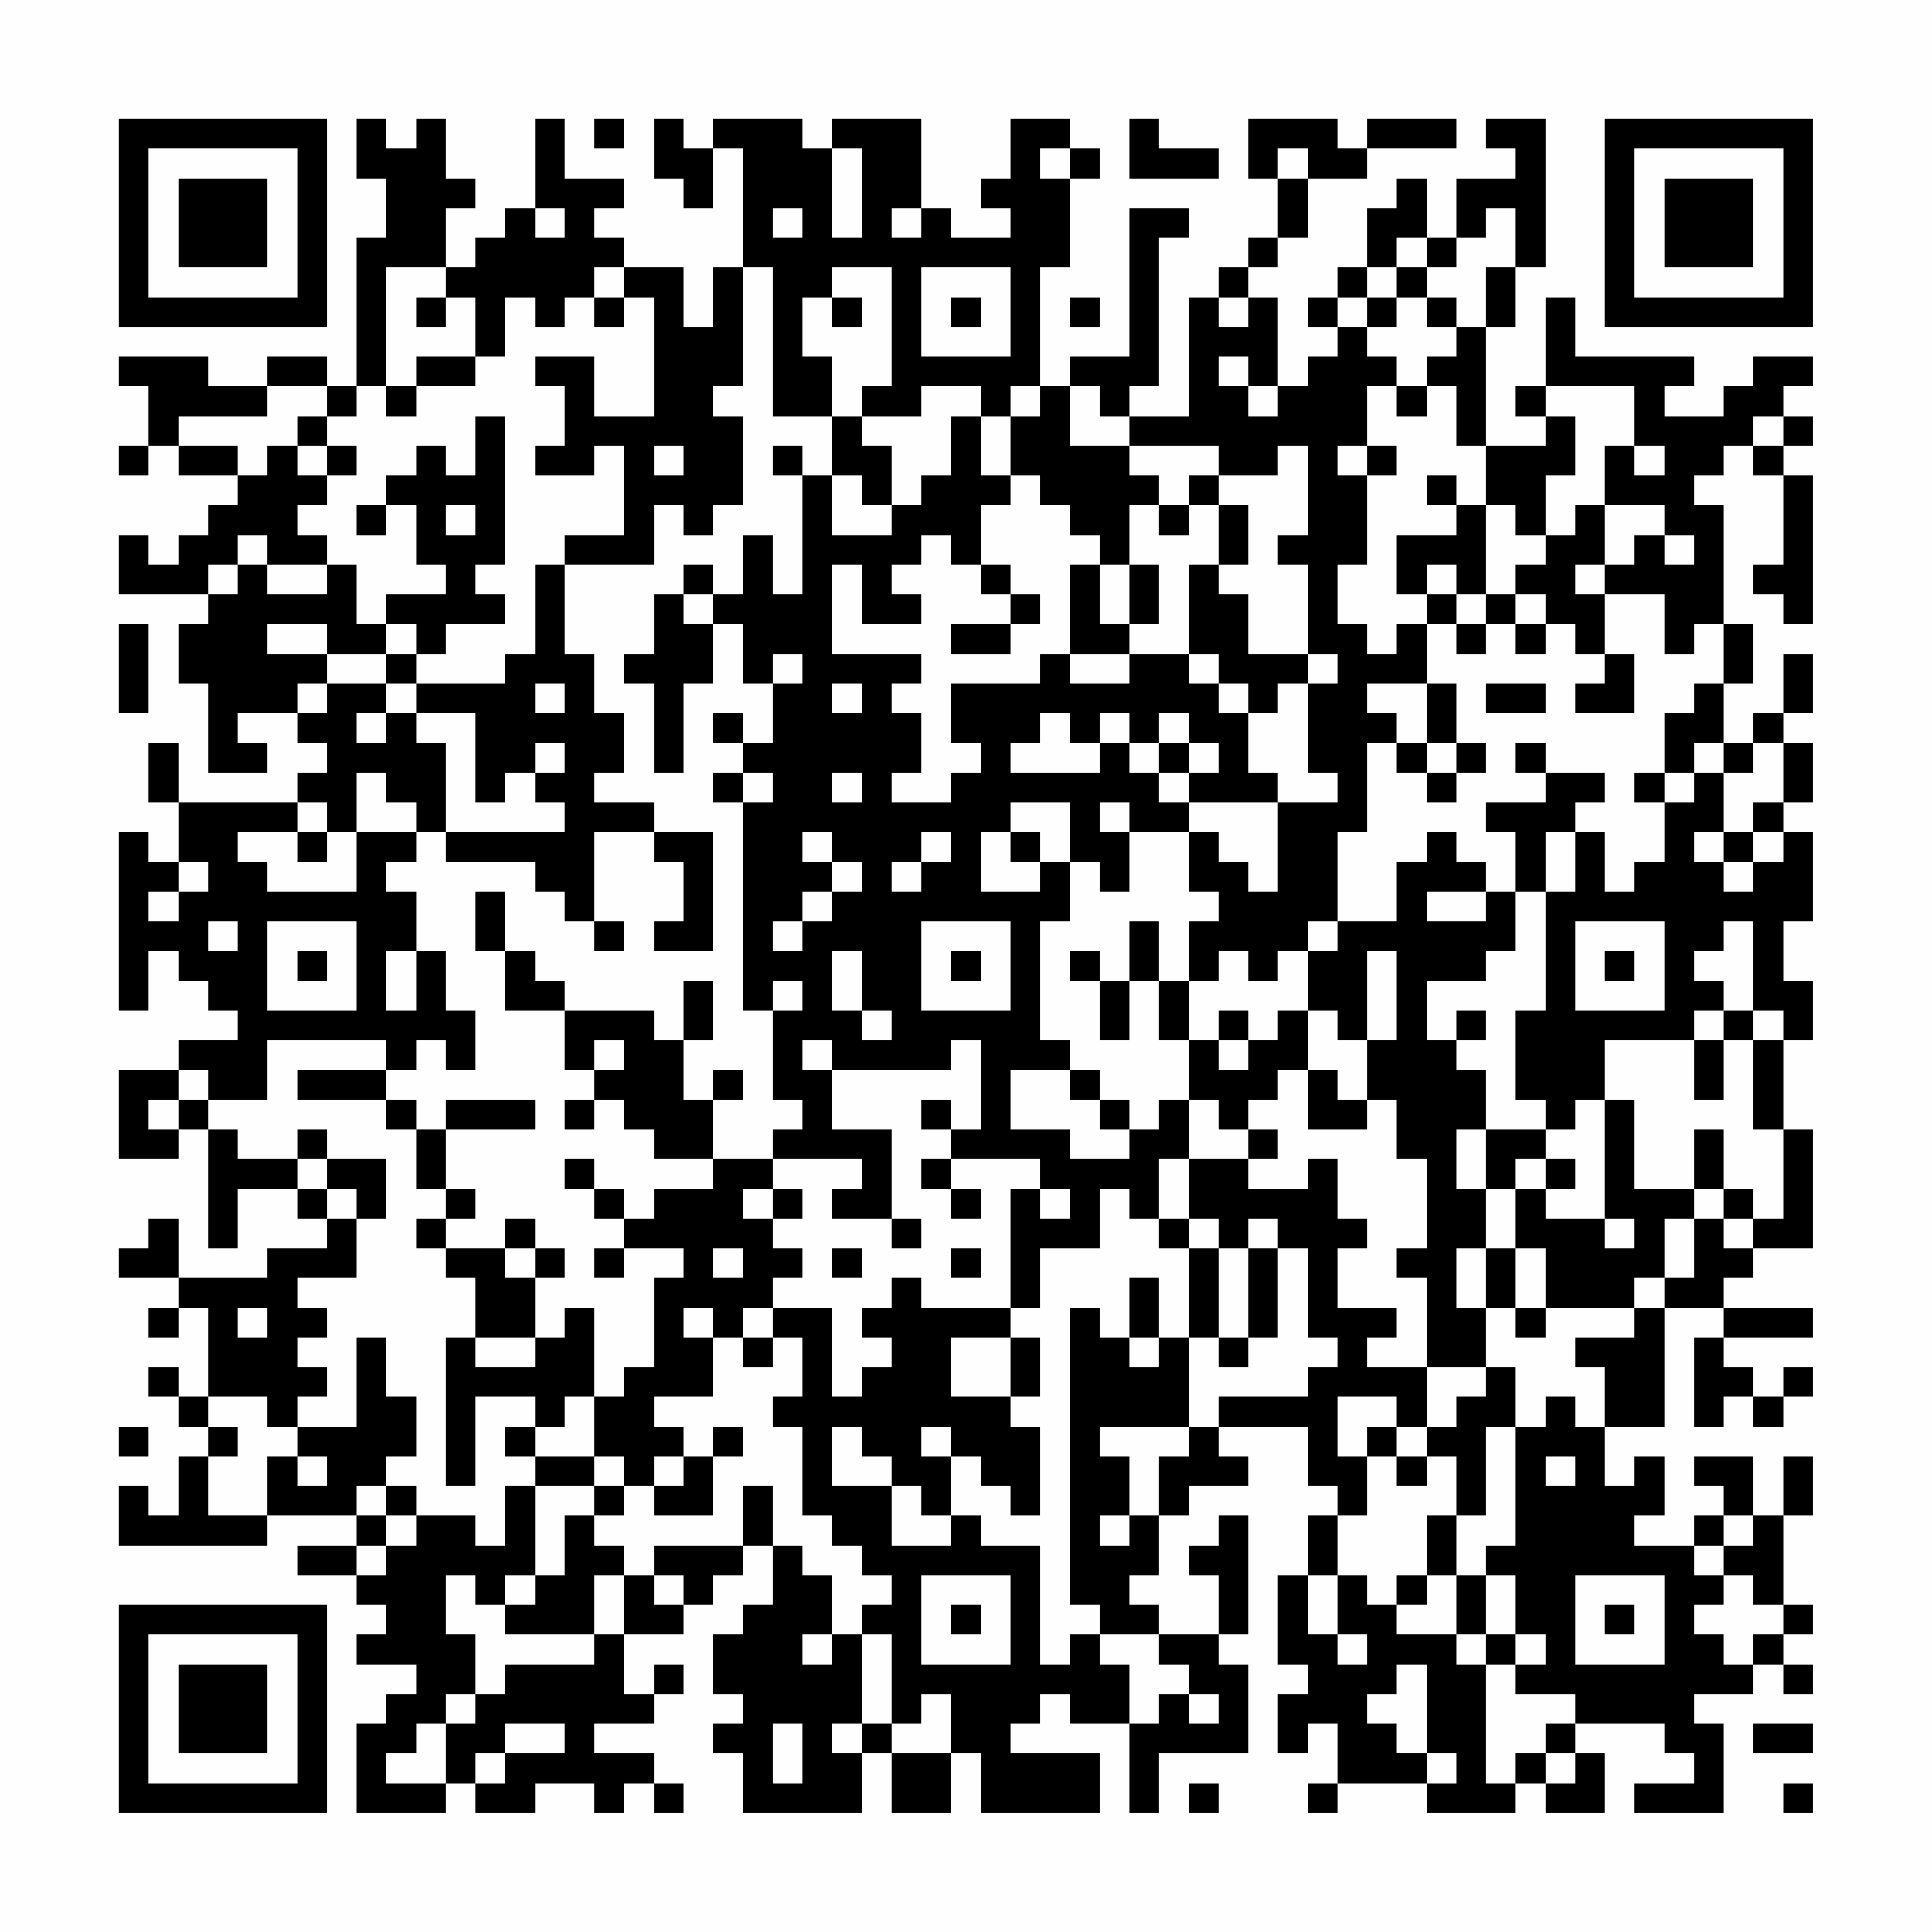<?xml version="1.0" encoding="UTF-8"?>
<svg xmlns="http://www.w3.org/2000/svg" version="1.1" width="300" height="300" viewBox="0 0 300 300"><rect x="0" y="0" width="300" height="300" fill="#fefefe"/><g transform="scale(4.615)"><g transform="translate(4,4)"><path fill-rule="evenodd" d="M8 0L8 2L9 2L9 4L8 4L8 9L7 9L7 8L5 8L5 9L3 9L3 8L0 8L0 9L1 9L1 11L0 11L0 12L1 12L1 11L2 11L2 12L4 12L4 13L3 13L3 14L2 14L2 15L1 15L1 14L0 14L0 16L3 16L3 17L2 17L2 19L3 19L3 22L5 22L5 21L4 21L4 20L6 20L6 21L7 21L7 22L6 22L6 23L2 23L2 21L1 21L1 23L2 23L2 25L1 25L1 24L0 24L0 30L1 30L1 28L2 28L2 29L3 29L3 30L4 30L4 31L2 31L2 32L0 32L0 35L2 35L2 34L3 34L3 38L4 38L4 36L6 36L6 37L7 37L7 38L5 38L5 39L2 39L2 37L1 37L1 38L0 38L0 39L2 39L2 40L1 40L1 41L2 41L2 40L3 40L3 43L2 43L2 42L1 42L1 43L2 43L2 44L3 44L3 45L2 45L2 47L1 47L1 46L0 46L0 48L5 48L5 47L8 47L8 48L6 48L6 49L8 49L8 50L9 50L9 51L8 51L8 52L10 52L10 53L9 53L9 54L8 54L8 57L11 57L11 56L12 56L12 57L14 57L14 56L16 56L16 57L17 57L17 56L18 56L18 57L19 57L19 56L18 56L18 55L16 55L16 54L18 54L18 53L19 53L19 52L18 52L18 53L17 53L17 51L19 51L19 50L20 50L20 49L21 49L21 48L22 48L22 50L21 50L21 51L20 51L20 53L21 53L21 54L20 54L20 55L21 55L21 57L25 57L25 55L26 55L26 57L28 57L28 55L29 55L29 57L33 57L33 55L30 55L30 54L31 54L31 53L32 53L32 54L34 54L34 57L35 57L35 55L38 55L38 52L37 52L37 51L38 51L38 47L37 47L37 48L36 48L36 49L37 49L37 51L35 51L35 50L34 50L34 49L35 49L35 47L36 47L36 46L38 46L38 45L37 45L37 44L40 44L40 46L41 46L41 47L40 47L40 49L39 49L39 52L40 52L40 53L39 53L39 55L40 55L40 54L41 54L41 56L40 56L40 57L41 57L41 56L44 56L44 57L47 57L47 56L48 56L48 57L50 57L50 55L49 55L49 54L52 54L52 55L53 55L53 56L51 56L51 57L54 57L54 54L53 54L53 53L55 53L55 52L56 52L56 53L57 53L57 52L56 52L56 51L57 51L57 50L56 50L56 47L57 47L57 45L56 45L56 47L55 47L55 45L53 45L53 46L54 46L54 47L53 47L53 48L51 48L51 47L52 47L52 45L51 45L51 46L50 46L50 44L52 44L52 40L54 40L54 41L53 41L53 44L54 44L54 43L55 43L55 44L56 44L56 43L57 43L57 42L56 42L56 43L55 43L55 42L54 42L54 41L57 41L57 40L54 40L54 39L55 39L55 38L57 38L57 34L56 34L56 31L57 31L57 29L56 29L56 27L57 27L57 24L56 24L56 23L57 23L57 21L56 21L56 20L57 20L57 18L56 18L56 20L55 20L55 21L54 21L54 19L55 19L55 17L54 17L54 13L53 13L53 12L54 12L54 11L55 11L55 12L56 12L56 15L55 15L55 16L56 16L56 17L57 17L57 12L56 12L56 11L57 11L57 10L56 10L56 9L57 9L57 8L55 8L55 9L54 9L54 10L52 10L52 9L53 9L53 8L49 8L49 6L48 6L48 9L47 9L47 10L48 10L48 11L46 11L46 7L47 7L47 5L48 5L48 0L46 0L46 1L47 1L47 2L45 2L45 4L44 4L44 2L43 2L43 3L42 3L42 5L41 5L41 6L40 6L40 7L41 7L41 8L40 8L40 9L39 9L39 6L38 6L38 5L39 5L39 4L40 4L40 2L42 2L42 1L45 1L45 0L42 0L42 1L41 1L41 0L38 0L38 2L39 2L39 4L38 4L38 5L37 5L37 6L36 6L36 10L34 10L34 9L35 9L35 4L36 4L36 3L34 3L34 8L32 8L32 9L31 9L31 5L32 5L32 2L33 2L33 1L32 1L32 0L30 0L30 2L29 2L29 3L30 3L30 4L28 4L28 3L27 3L27 0L24 0L24 1L23 1L23 0L20 0L20 1L19 1L19 0L18 0L18 2L19 2L19 3L20 3L20 1L21 1L21 5L20 5L20 7L19 7L19 5L17 5L17 4L16 4L16 3L17 3L17 2L15 2L15 0L14 0L14 3L13 3L13 4L12 4L12 5L11 5L11 3L12 3L12 2L11 2L11 0L10 0L10 1L9 1L9 0ZM16 0L16 1L17 1L17 0ZM34 0L34 2L37 2L37 1L35 1L35 0ZM24 1L24 4L25 4L25 1ZM31 1L31 2L32 2L32 1ZM39 1L39 2L40 2L40 1ZM14 3L14 4L15 4L15 3ZM22 3L22 4L23 4L23 3ZM26 3L26 4L27 4L27 3ZM46 3L46 4L45 4L45 5L44 5L44 4L43 4L43 5L42 5L42 6L41 6L41 7L42 7L42 8L43 8L43 9L42 9L42 11L41 11L41 12L42 12L42 15L41 15L41 17L42 17L42 18L43 18L43 17L44 17L44 19L42 19L42 20L43 20L43 21L42 21L42 24L41 24L41 27L40 27L40 28L39 28L39 29L38 29L38 28L37 28L37 29L36 29L36 27L37 27L37 26L36 26L36 24L37 24L37 25L38 25L38 26L39 26L39 23L41 23L41 22L40 22L40 19L41 19L41 18L40 18L40 15L39 15L39 14L40 14L40 11L39 11L39 12L37 12L37 11L34 11L34 10L33 10L33 9L32 9L32 11L34 11L34 12L35 12L35 13L34 13L34 15L33 15L33 14L32 14L32 13L31 13L31 12L30 12L30 10L31 10L31 9L30 9L30 10L29 10L29 9L27 9L27 10L25 10L25 9L26 9L26 5L24 5L24 6L23 6L23 8L24 8L24 10L22 10L22 5L21 5L21 9L20 9L20 10L21 10L21 13L20 13L20 14L19 14L19 13L18 13L18 15L15 15L15 14L17 14L17 11L16 11L16 12L14 12L14 11L15 11L15 9L14 9L14 8L16 8L16 10L18 10L18 6L17 6L17 5L16 5L16 6L15 6L15 7L14 7L14 6L13 6L13 8L12 8L12 6L11 6L11 5L9 5L9 9L8 9L8 10L7 10L7 9L5 9L5 10L2 10L2 11L4 11L4 12L5 12L5 11L6 11L6 12L7 12L7 13L6 13L6 14L7 14L7 15L5 15L5 14L4 14L4 15L3 15L3 16L4 16L4 15L5 15L5 16L7 16L7 15L8 15L8 17L9 17L9 18L7 18L7 17L5 17L5 18L7 18L7 19L6 19L6 20L7 20L7 19L9 19L9 20L8 20L8 21L9 21L9 20L10 20L10 21L11 21L11 24L10 24L10 23L9 23L9 22L8 22L8 24L7 24L7 23L6 23L6 24L4 24L4 25L5 25L5 26L8 26L8 24L10 24L10 25L9 25L9 26L10 26L10 28L9 28L9 30L10 30L10 28L11 28L11 30L12 30L12 32L11 32L11 31L10 31L10 32L9 32L9 31L5 31L5 33L3 33L3 32L2 32L2 33L1 33L1 34L2 34L2 33L3 33L3 34L4 34L4 35L6 35L6 36L7 36L7 37L8 37L8 39L6 39L6 40L7 40L7 41L6 41L6 42L7 42L7 43L6 43L6 44L5 44L5 43L3 43L3 44L4 44L4 45L3 45L3 47L5 47L5 45L6 45L6 46L7 46L7 45L6 45L6 44L8 44L8 41L9 41L9 43L10 43L10 45L9 45L9 46L8 46L8 47L9 47L9 48L8 48L8 49L9 49L9 48L10 48L10 47L12 47L12 48L13 48L13 46L14 46L14 49L13 49L13 50L12 50L12 49L11 49L11 51L12 51L12 53L11 53L11 54L10 54L10 55L9 55L9 56L11 56L11 54L12 54L12 53L13 53L13 52L16 52L16 51L17 51L17 49L18 49L18 50L19 50L19 49L18 49L18 48L21 48L21 46L22 46L22 48L23 48L23 49L24 49L24 51L23 51L23 52L24 52L24 51L25 51L25 54L24 54L24 55L25 55L25 54L26 54L26 55L28 55L28 53L27 53L27 54L26 54L26 51L25 51L25 50L26 50L26 49L25 49L25 48L24 48L24 47L23 47L23 44L22 44L22 43L23 43L23 41L22 41L22 40L24 40L24 43L25 43L25 42L26 42L26 41L25 41L25 40L26 40L26 39L27 39L27 40L30 40L30 41L28 41L28 43L30 43L30 44L31 44L31 47L30 47L30 46L29 46L29 45L28 45L28 44L27 44L27 45L28 45L28 47L27 47L27 46L26 46L26 45L25 45L25 44L24 44L24 46L26 46L26 48L28 48L28 47L29 47L29 48L31 48L31 52L32 52L32 51L33 51L33 52L34 52L34 54L35 54L35 53L36 53L36 54L37 54L37 53L36 53L36 52L35 52L35 51L33 51L33 50L32 50L32 40L33 40L33 41L34 41L34 42L35 42L35 41L36 41L36 44L33 44L33 45L34 45L34 47L33 47L33 48L34 48L34 47L35 47L35 45L36 45L36 44L37 44L37 43L40 43L40 42L41 42L41 41L40 41L40 38L39 38L39 37L38 37L38 38L37 38L37 37L36 37L36 35L38 35L38 36L40 36L40 35L41 35L41 37L42 37L42 38L41 38L41 40L43 40L43 41L42 41L42 42L44 42L44 44L43 44L43 43L41 43L41 45L42 45L42 47L41 47L41 49L40 49L40 51L41 51L41 52L42 52L42 51L41 51L41 49L42 49L42 50L43 50L43 51L45 51L45 52L46 52L46 56L47 56L47 55L48 55L48 56L49 56L49 55L48 55L48 54L49 54L49 53L47 53L47 52L48 52L48 51L47 51L47 49L46 49L46 48L47 48L47 44L48 44L48 43L49 43L49 44L50 44L50 42L49 42L49 41L51 41L51 40L52 40L52 39L53 39L53 37L54 37L54 38L55 38L55 37L56 37L56 34L55 34L55 31L56 31L56 30L55 30L55 27L54 27L54 28L53 28L53 29L54 29L54 30L53 30L53 31L50 31L50 33L49 33L49 34L48 34L48 33L47 33L47 30L48 30L48 26L49 26L49 24L50 24L50 26L51 26L51 25L52 25L52 23L53 23L53 22L54 22L54 24L53 24L53 25L54 25L54 26L55 26L55 25L56 25L56 24L55 24L55 23L56 23L56 21L55 21L55 22L54 22L54 21L53 21L53 22L52 22L52 20L53 20L53 19L54 19L54 17L53 17L53 18L52 18L52 16L50 16L50 15L51 15L51 14L52 14L52 15L53 15L53 14L52 14L52 13L50 13L50 11L51 11L51 12L52 12L52 11L51 11L51 9L48 9L48 10L49 10L49 12L48 12L48 14L47 14L47 13L46 13L46 11L45 11L45 9L44 9L44 8L45 8L45 7L46 7L46 5L47 5L47 3ZM27 5L27 8L30 8L30 5ZM43 5L43 6L42 6L42 7L43 7L43 6L44 6L44 7L45 7L45 6L44 6L44 5ZM10 6L10 7L11 7L11 6ZM16 6L16 7L17 7L17 6ZM24 6L24 7L25 7L25 6ZM28 6L28 7L29 7L29 6ZM32 6L32 7L33 7L33 6ZM37 6L37 7L38 7L38 6ZM10 8L10 9L9 9L9 10L10 10L10 9L12 9L12 8ZM37 8L37 9L38 9L38 10L39 10L39 9L38 9L38 8ZM43 9L43 10L44 10L44 9ZM6 10L6 11L7 11L7 12L8 12L8 11L7 11L7 10ZM12 10L12 12L11 12L11 11L10 11L10 12L9 12L9 13L8 13L8 14L9 14L9 13L10 13L10 15L11 15L11 16L9 16L9 17L10 17L10 18L9 18L9 19L10 19L10 20L12 20L12 23L13 23L13 22L14 22L14 23L15 23L15 24L11 24L11 25L14 25L14 26L15 26L15 27L16 27L16 28L17 28L17 27L16 27L16 24L18 24L18 25L19 25L19 27L18 27L18 28L20 28L20 24L18 24L18 23L16 23L16 22L17 22L17 20L16 20L16 18L15 18L15 15L14 15L14 18L13 18L13 19L10 19L10 18L11 18L11 17L13 17L13 16L12 16L12 15L13 15L13 10ZM24 10L24 12L23 12L23 11L22 11L22 12L23 12L23 16L22 16L22 14L21 14L21 16L20 16L20 15L19 15L19 16L18 16L18 18L17 18L17 19L18 19L18 22L19 22L19 19L20 19L20 17L21 17L21 19L22 19L22 21L21 21L21 20L20 20L20 21L21 21L21 22L20 22L20 23L21 23L21 30L22 30L22 33L23 33L23 34L22 34L22 35L20 35L20 33L21 33L21 32L20 32L20 33L19 33L19 31L20 31L20 29L19 29L19 31L18 31L18 30L15 30L15 29L14 29L14 28L13 28L13 26L12 26L12 28L13 28L13 30L15 30L15 32L16 32L16 33L15 33L15 34L16 34L16 33L17 33L17 34L18 34L18 35L20 35L20 36L18 36L18 37L17 37L17 36L16 36L16 35L15 35L15 36L16 36L16 37L17 37L17 38L16 38L16 39L17 39L17 38L19 38L19 39L18 39L18 42L17 42L17 43L16 43L16 40L15 40L15 41L14 41L14 39L15 39L15 38L14 38L14 37L13 37L13 38L11 38L11 37L12 37L12 36L11 36L11 34L14 34L14 33L11 33L11 34L10 34L10 33L9 33L9 32L6 32L6 33L9 33L9 34L10 34L10 36L11 36L11 37L10 37L10 38L11 38L11 39L12 39L12 41L11 41L11 46L12 46L12 43L14 43L14 44L13 44L13 45L14 45L14 46L16 46L16 47L15 47L15 49L14 49L14 50L13 50L13 51L16 51L16 49L17 49L17 48L16 48L16 47L17 47L17 46L18 46L18 47L20 47L20 45L21 45L21 44L20 44L20 45L19 45L19 44L18 44L18 43L20 43L20 41L21 41L21 42L22 42L22 41L21 41L21 40L22 40L22 39L23 39L23 38L22 38L22 37L23 37L23 36L22 36L22 35L25 35L25 36L24 36L24 37L26 37L26 38L27 38L27 37L26 37L26 34L24 34L24 32L28 32L28 31L29 31L29 34L28 34L28 33L27 33L27 34L28 34L28 35L27 35L27 36L28 36L28 37L29 37L29 36L28 36L28 35L31 35L31 36L30 36L30 40L31 40L31 38L33 38L33 36L34 36L34 37L35 37L35 38L36 38L36 41L37 41L37 42L38 42L38 41L39 41L39 38L38 38L38 41L37 41L37 38L36 38L36 37L35 37L35 35L36 35L36 33L37 33L37 34L38 34L38 35L39 35L39 34L38 34L38 33L39 33L39 32L40 32L40 34L42 34L42 33L43 33L43 35L44 35L44 38L43 38L43 39L44 39L44 42L46 42L46 43L45 43L45 44L44 44L44 45L43 45L43 44L42 44L42 45L43 45L43 46L44 46L44 45L45 45L45 47L44 47L44 49L43 49L43 50L44 50L44 49L45 49L45 51L46 51L46 52L47 52L47 51L46 51L46 49L45 49L45 47L46 47L46 44L47 44L47 42L46 42L46 40L47 40L47 41L48 41L48 40L51 40L51 39L52 39L52 37L53 37L53 36L54 36L54 37L55 37L55 36L54 36L54 34L53 34L53 36L51 36L51 33L50 33L50 37L48 37L48 36L49 36L49 35L48 35L48 34L46 34L46 32L45 32L45 31L46 31L46 30L45 30L45 31L44 31L44 29L46 29L46 28L47 28L47 26L48 26L48 24L49 24L49 23L50 23L50 22L48 22L48 21L47 21L47 22L48 22L48 23L46 23L46 24L47 24L47 26L46 26L46 25L45 25L45 24L44 24L44 25L43 25L43 27L41 27L41 28L40 28L40 30L39 30L39 31L38 31L38 30L37 30L37 31L36 31L36 29L35 29L35 27L34 27L34 29L33 29L33 28L32 28L32 29L33 29L33 31L34 31L34 29L35 29L35 31L36 31L36 33L35 33L35 34L34 34L34 33L33 33L33 32L32 32L32 31L31 31L31 27L32 27L32 25L33 25L33 26L34 26L34 24L36 24L36 23L39 23L39 22L38 22L38 20L39 20L39 19L40 19L40 18L38 18L38 16L37 16L37 15L38 15L38 13L37 13L37 12L36 12L36 13L35 13L35 14L36 14L36 13L37 13L37 15L36 15L36 18L34 18L34 17L35 17L35 15L34 15L34 17L33 17L33 15L32 15L32 18L31 18L31 19L28 19L28 21L29 21L29 22L28 22L28 23L26 23L26 22L27 22L27 20L26 20L26 19L27 19L27 18L24 18L24 15L25 15L25 17L27 17L27 16L26 16L26 15L27 15L27 14L28 14L28 15L29 15L29 16L30 16L30 17L28 17L28 18L30 18L30 17L31 17L31 16L30 16L30 15L29 15L29 13L30 13L30 12L29 12L29 10L28 10L28 12L27 12L27 13L26 13L26 11L25 11L25 10ZM55 10L55 11L56 11L56 10ZM18 11L18 12L19 12L19 11ZM42 11L42 12L43 12L43 11ZM24 12L24 14L26 14L26 13L25 13L25 12ZM44 12L44 13L45 13L45 14L43 14L43 16L44 16L44 17L45 17L45 18L46 18L46 17L47 17L47 18L48 18L48 17L49 17L49 18L50 18L50 19L49 19L49 20L51 20L51 18L50 18L50 16L49 16L49 15L50 15L50 13L49 13L49 14L48 14L48 15L47 15L47 16L46 16L46 13L45 13L45 12ZM11 13L11 14L12 14L12 13ZM44 15L44 16L45 16L45 17L46 17L46 16L45 16L45 15ZM19 16L19 17L20 17L20 16ZM47 16L47 17L48 17L48 16ZM0 17L0 20L1 20L1 17ZM22 18L22 19L23 19L23 18ZM32 18L32 19L34 19L34 18ZM36 18L36 19L37 19L37 20L38 20L38 19L37 19L37 18ZM14 19L14 20L15 20L15 19ZM24 19L24 20L25 20L25 19ZM44 19L44 21L43 21L43 22L44 22L44 23L45 23L45 22L46 22L46 21L45 21L45 19ZM46 19L46 20L48 20L48 19ZM31 20L31 21L30 21L30 22L33 22L33 21L34 21L34 22L35 22L35 23L36 23L36 22L37 22L37 21L36 21L36 20L35 20L35 21L34 21L34 20L33 20L33 21L32 21L32 20ZM14 21L14 22L15 22L15 21ZM35 21L35 22L36 22L36 21ZM44 21L44 22L45 22L45 21ZM21 22L21 23L22 23L22 22ZM24 22L24 23L25 23L25 22ZM51 22L51 23L52 23L52 22ZM30 23L30 24L29 24L29 26L31 26L31 25L32 25L32 23ZM33 23L33 24L34 24L34 23ZM6 24L6 25L7 25L7 24ZM23 24L23 25L24 25L24 26L23 26L23 27L22 27L22 28L23 28L23 27L24 27L24 26L25 26L25 25L24 25L24 24ZM27 24L27 25L26 25L26 26L27 26L27 25L28 25L28 24ZM30 24L30 25L31 25L31 24ZM54 24L54 25L55 25L55 24ZM2 25L2 26L1 26L1 27L2 27L2 26L3 26L3 25ZM44 26L44 27L46 27L46 26ZM3 27L3 28L4 28L4 27ZM5 27L5 30L8 30L8 27ZM27 27L27 30L30 30L30 27ZM49 27L49 30L52 30L52 27ZM6 28L6 29L7 29L7 28ZM24 28L24 30L25 30L25 31L26 31L26 30L25 30L25 28ZM28 28L28 29L29 29L29 28ZM42 28L42 31L41 31L41 30L40 30L40 32L41 32L41 33L42 33L42 31L43 31L43 28ZM50 28L50 29L51 29L51 28ZM22 29L22 30L23 30L23 29ZM54 30L54 31L53 31L53 33L54 33L54 31L55 31L55 30ZM16 31L16 32L17 32L17 31ZM23 31L23 32L24 32L24 31ZM37 31L37 32L38 32L38 31ZM30 32L30 34L32 34L32 35L34 35L34 34L33 34L33 33L32 33L32 32ZM6 34L6 35L7 35L7 36L8 36L8 37L9 37L9 35L7 35L7 34ZM45 34L45 36L46 36L46 38L45 38L45 40L46 40L46 38L47 38L47 40L48 40L48 38L47 38L47 36L48 36L48 35L47 35L47 36L46 36L46 34ZM21 36L21 37L22 37L22 36ZM31 36L31 37L32 37L32 36ZM50 37L50 38L51 38L51 37ZM13 38L13 39L14 39L14 38ZM20 38L20 39L21 39L21 38ZM24 38L24 39L25 39L25 38ZM28 38L28 39L29 39L29 38ZM34 39L34 41L35 41L35 39ZM4 40L4 41L5 41L5 40ZM19 40L19 41L20 41L20 40ZM12 41L12 42L14 42L14 41ZM30 41L30 43L31 43L31 41ZM15 43L15 44L14 44L14 45L16 45L16 46L17 46L17 45L16 45L16 43ZM0 44L0 45L1 45L1 44ZM18 45L18 46L19 46L19 45ZM48 45L48 46L49 46L49 45ZM9 46L9 47L10 47L10 46ZM54 47L54 48L53 48L53 49L54 49L54 50L53 50L53 51L54 51L54 52L55 52L55 51L56 51L56 50L55 50L55 49L54 49L54 48L55 48L55 47ZM27 49L27 52L30 52L30 49ZM49 49L49 52L52 52L52 49ZM28 50L28 51L29 51L29 50ZM50 50L50 51L51 51L51 50ZM43 52L43 53L42 53L42 54L43 54L43 55L44 55L44 56L45 56L45 55L44 55L44 52ZM13 54L13 55L12 55L12 56L13 56L13 55L15 55L15 54ZM22 54L22 56L23 56L23 54ZM55 54L55 55L57 55L57 54ZM36 56L36 57L37 57L37 56ZM56 56L56 57L57 57L57 56ZM0 0L0 7L7 7L7 0ZM1 1L1 6L6 6L6 1ZM2 2L2 5L5 5L5 2ZM50 0L50 7L57 7L57 0ZM51 1L51 6L56 6L56 1ZM52 2L52 5L55 5L55 2ZM0 50L0 57L7 57L7 50ZM1 51L1 56L6 56L6 51ZM2 52L2 55L5 55L5 52Z" fill="#000000"/></g></g></svg>
